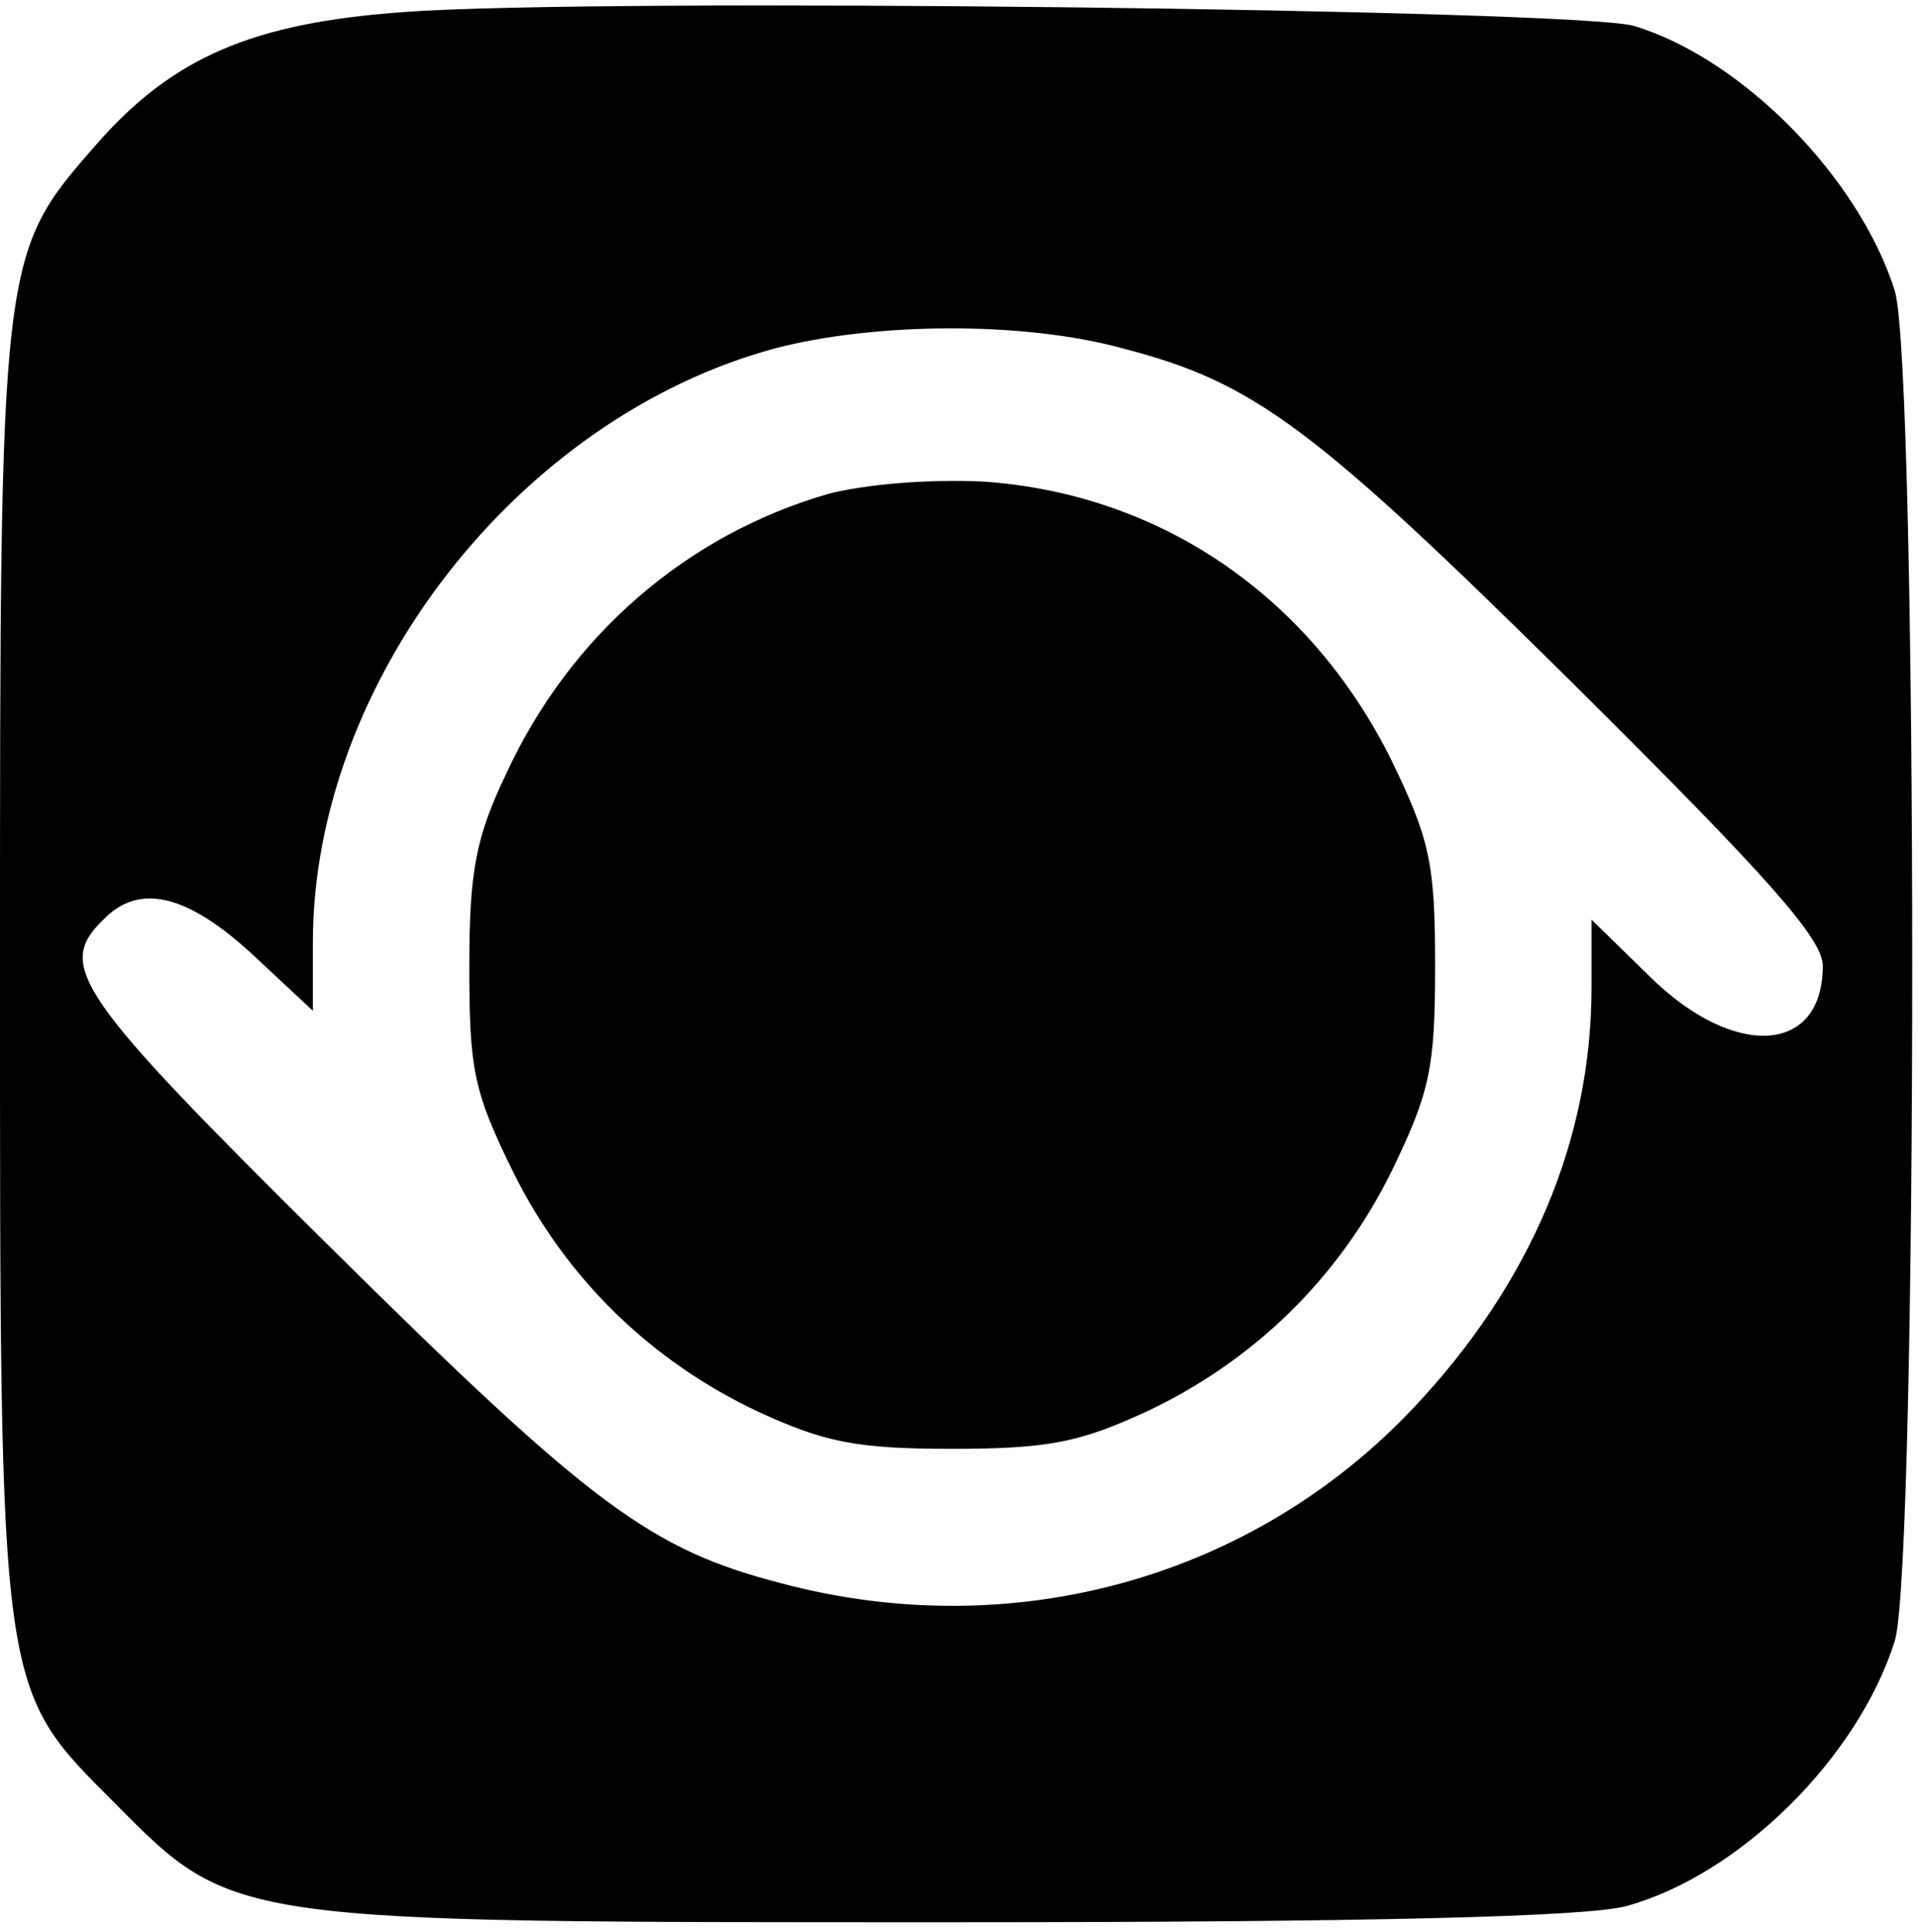 <?xml version="1.0" standalone="no"?>
<!DOCTYPE svg PUBLIC "-//W3C//DTD SVG 20010904//EN"
 "http://www.w3.org/TR/2001/REC-SVG-20010904/DTD/svg10.dtd">
<svg version="1.0" xmlns="http://www.w3.org/2000/svg"
 width="141pt" height="142pt" viewBox="0 0 141 142"
 preserveAspectRatio="xMidYMid meet">

<g transform="translate(0,142) scale(0.1,-0.1)"
fill="#000000" stroke="none">
<path d="M295 1411 c-109 -8 -168 -33 -224 -97 -71 -81 -71 -81 -71 -604 0
-539 -1 -530 85 -616 87 -88 85 -87 615 -87 307 0 468 4 496 12 83 23 170 109
197 195 17 58 17 934 0 992 -26 83 -112 171 -192 195 -42 12 -765 21 -906 10z
m530 -247 c97 -25 140 -57 333 -248 142 -141 182 -186 182 -206 0 -65 -65 -69
-127 -8 l-43 42 0 -50 c0 -112 -45 -218 -131 -309 -118 -125 -294 -174 -464
-129 -97 25 -140 57 -333 248 -187 185 -201 206 -166 240 26 27 61 19 109 -25
l45 -42 0 50 c0 192 151 386 340 437 73 19 182 20 255 0z"/>
<path d="M609 1057 c-104 -30 -190 -104 -237 -206 -22 -46 -27 -71 -27 -141 0
-76 3 -92 32 -151 39 -79 102 -140 181 -177 48 -22 71 -27 142 -27 71 0 94 5
142 27 79 37 142 98 181 177 28 58 32 75 32 151 0 76 -4 93 -32 151 -60 121
-170 196 -300 205 -40 2 -87 -2 -114 -9z"/>
</g>
</svg>
